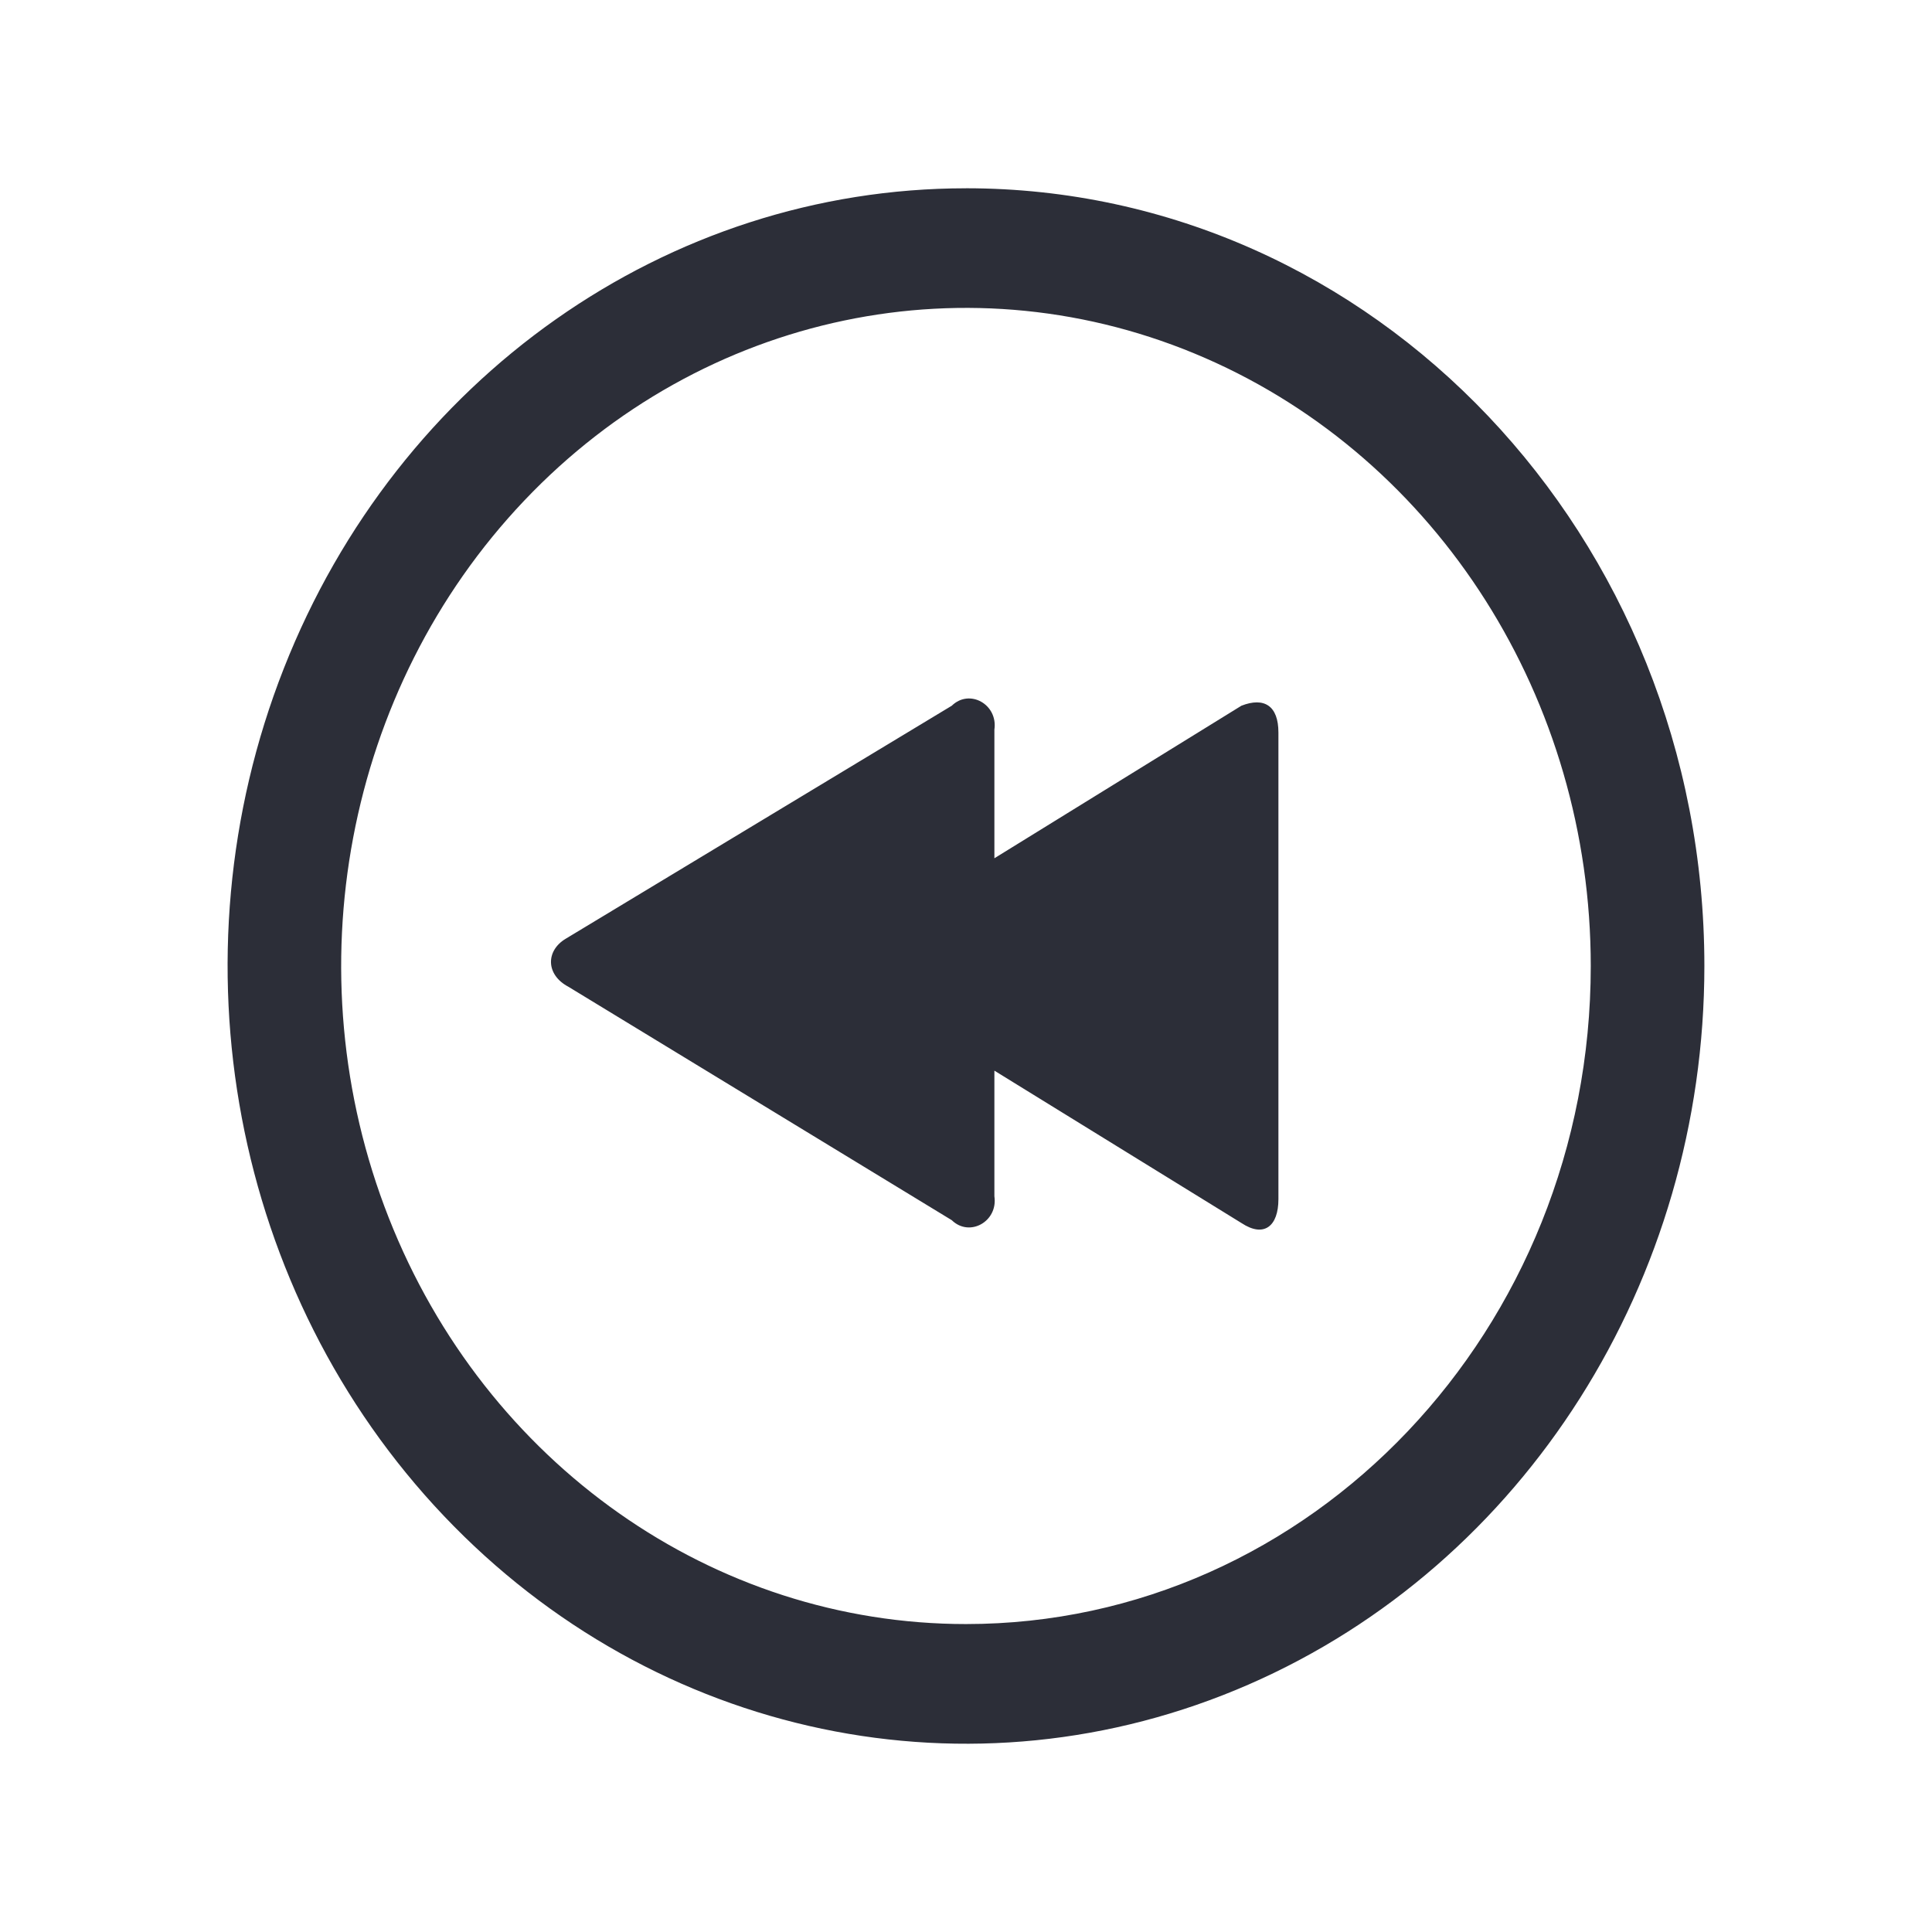 <svg id="Layer_1" data-name="Layer 1" xmlns="http://www.w3.org/2000/svg" viewBox="0 0 720 720"><defs><style>.cls-1{fill:#2c2e38;}</style></defs><title>Artboard 1</title><path class="cls-1" d="M476.43,273v173.9c0,10-5.3,14.49-13.76,8.9L370.58,399v46.82c1.41,9.39-9.25,15.37-15.88,8.91l-142.88-87c-8.46-4.47-8.46-13.38-1.06-17.85L354.7,263c6.63-6.46,17.26-.48,15.88,8.91v47.94L462.64,263C471.13,259.68,476.43,263,476.43,273ZM360,605.24h0c-94.16,0-179.06-59.74-215.12-151.4s-16.11-197.12,50.47-267.26,166.74-91.12,253.76-53.16S592.83,260.79,592.83,360C592.83,495.43,488.58,605.24,360,605.24Zm0-535.07h0c-111.3,0-211.62,70.62-254.22,178.91s-19.06,233,59.65,315.87,197,107.69,299.88,62.83S635.17,477.23,635.17,360C635.17,199.92,512,70.16,360,70.16Z"/></svg>